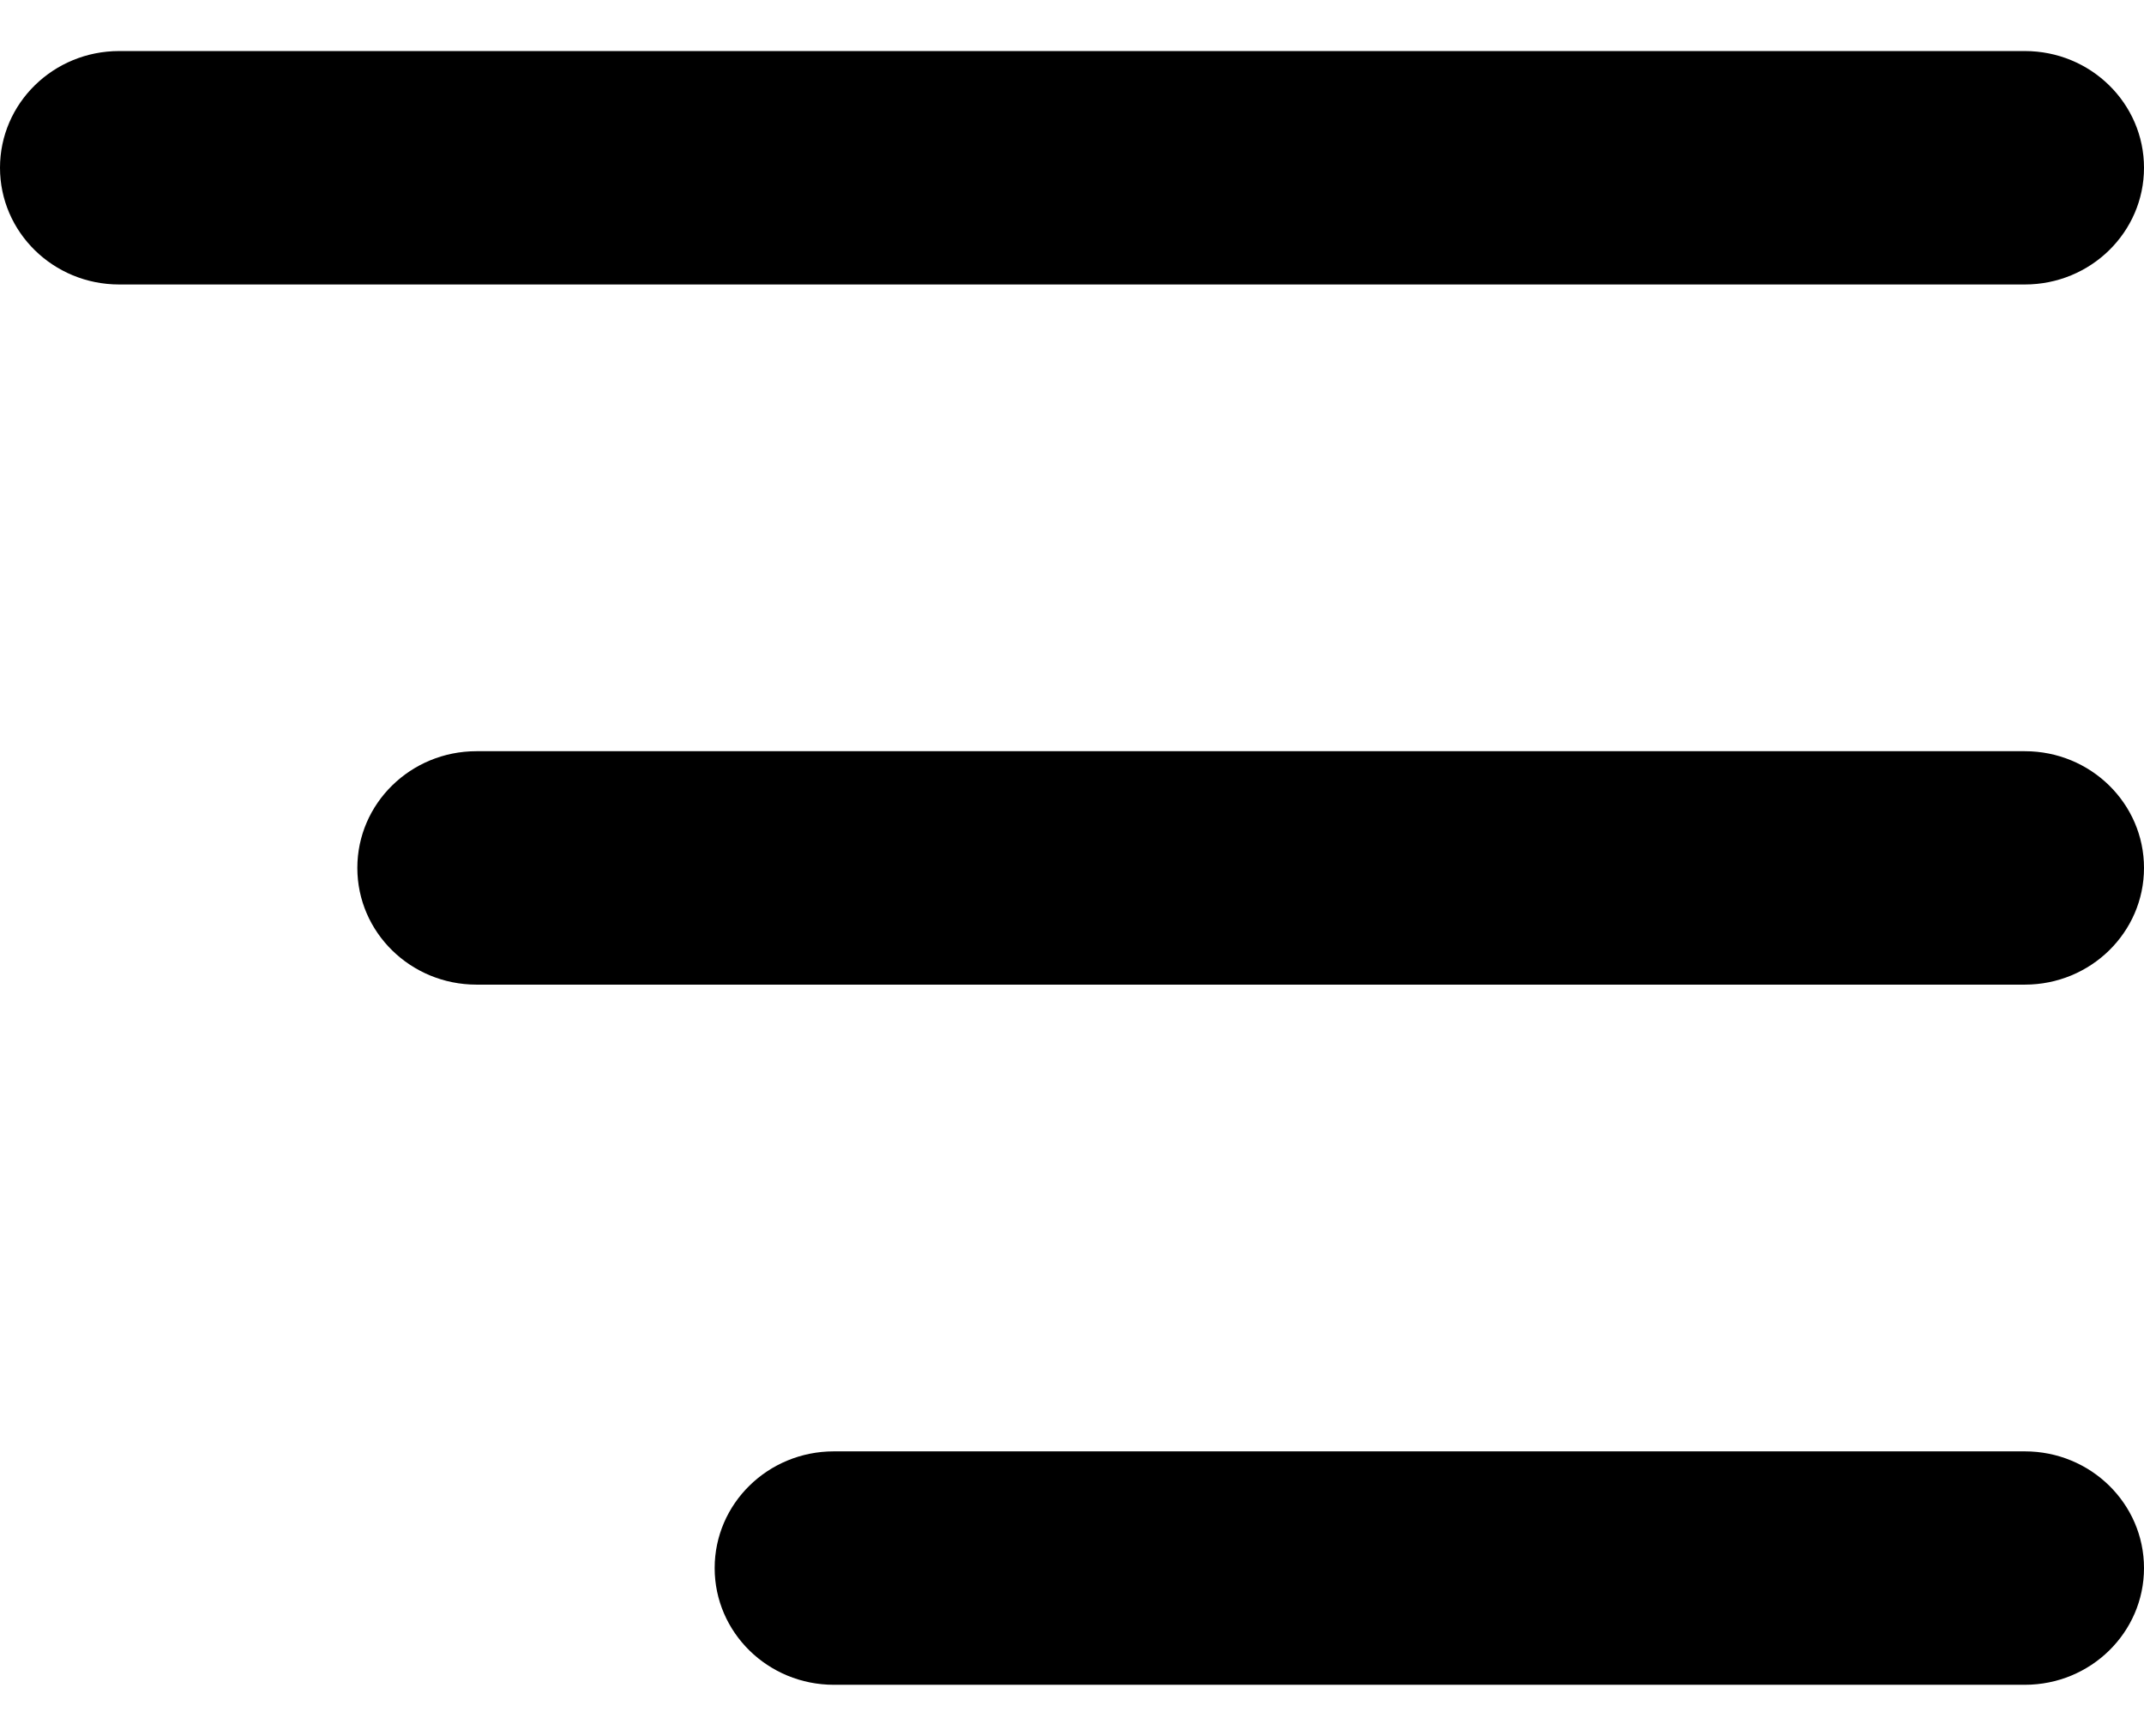 <svg class="svgicon svgicon-menu" xmlns="http://www.w3.org/2000/svg" width="21" height="17" viewBox="0 0 21 17"><path d="M19.833 14.214C20.478 14.214 21 14.726 21 15.357C21 15.988 20.478 16.5 19.833 16.5H8.167C7.522 16.5 7 15.988 7 15.357C7 14.726 7.522 14.214 8.167 14.214H19.833ZM19.833 7.357C20.478 7.357 21 7.869 21 8.5C21 9.131 20.478 9.643 19.833 9.643H4.667C4.022 9.643 3.5 9.131 3.5 8.5C3.5 7.869 4.022 7.357 4.667 7.357H19.833ZM19.833 0.5C20.478 0.5 21 1.012 21 1.643C21 2.274 20.478 2.786 19.833 2.786H1.167C0.522 2.786 0 2.274 0 1.643C0 1.012 0.522 0.5 1.167 0.5H19.833Z"/></svg>